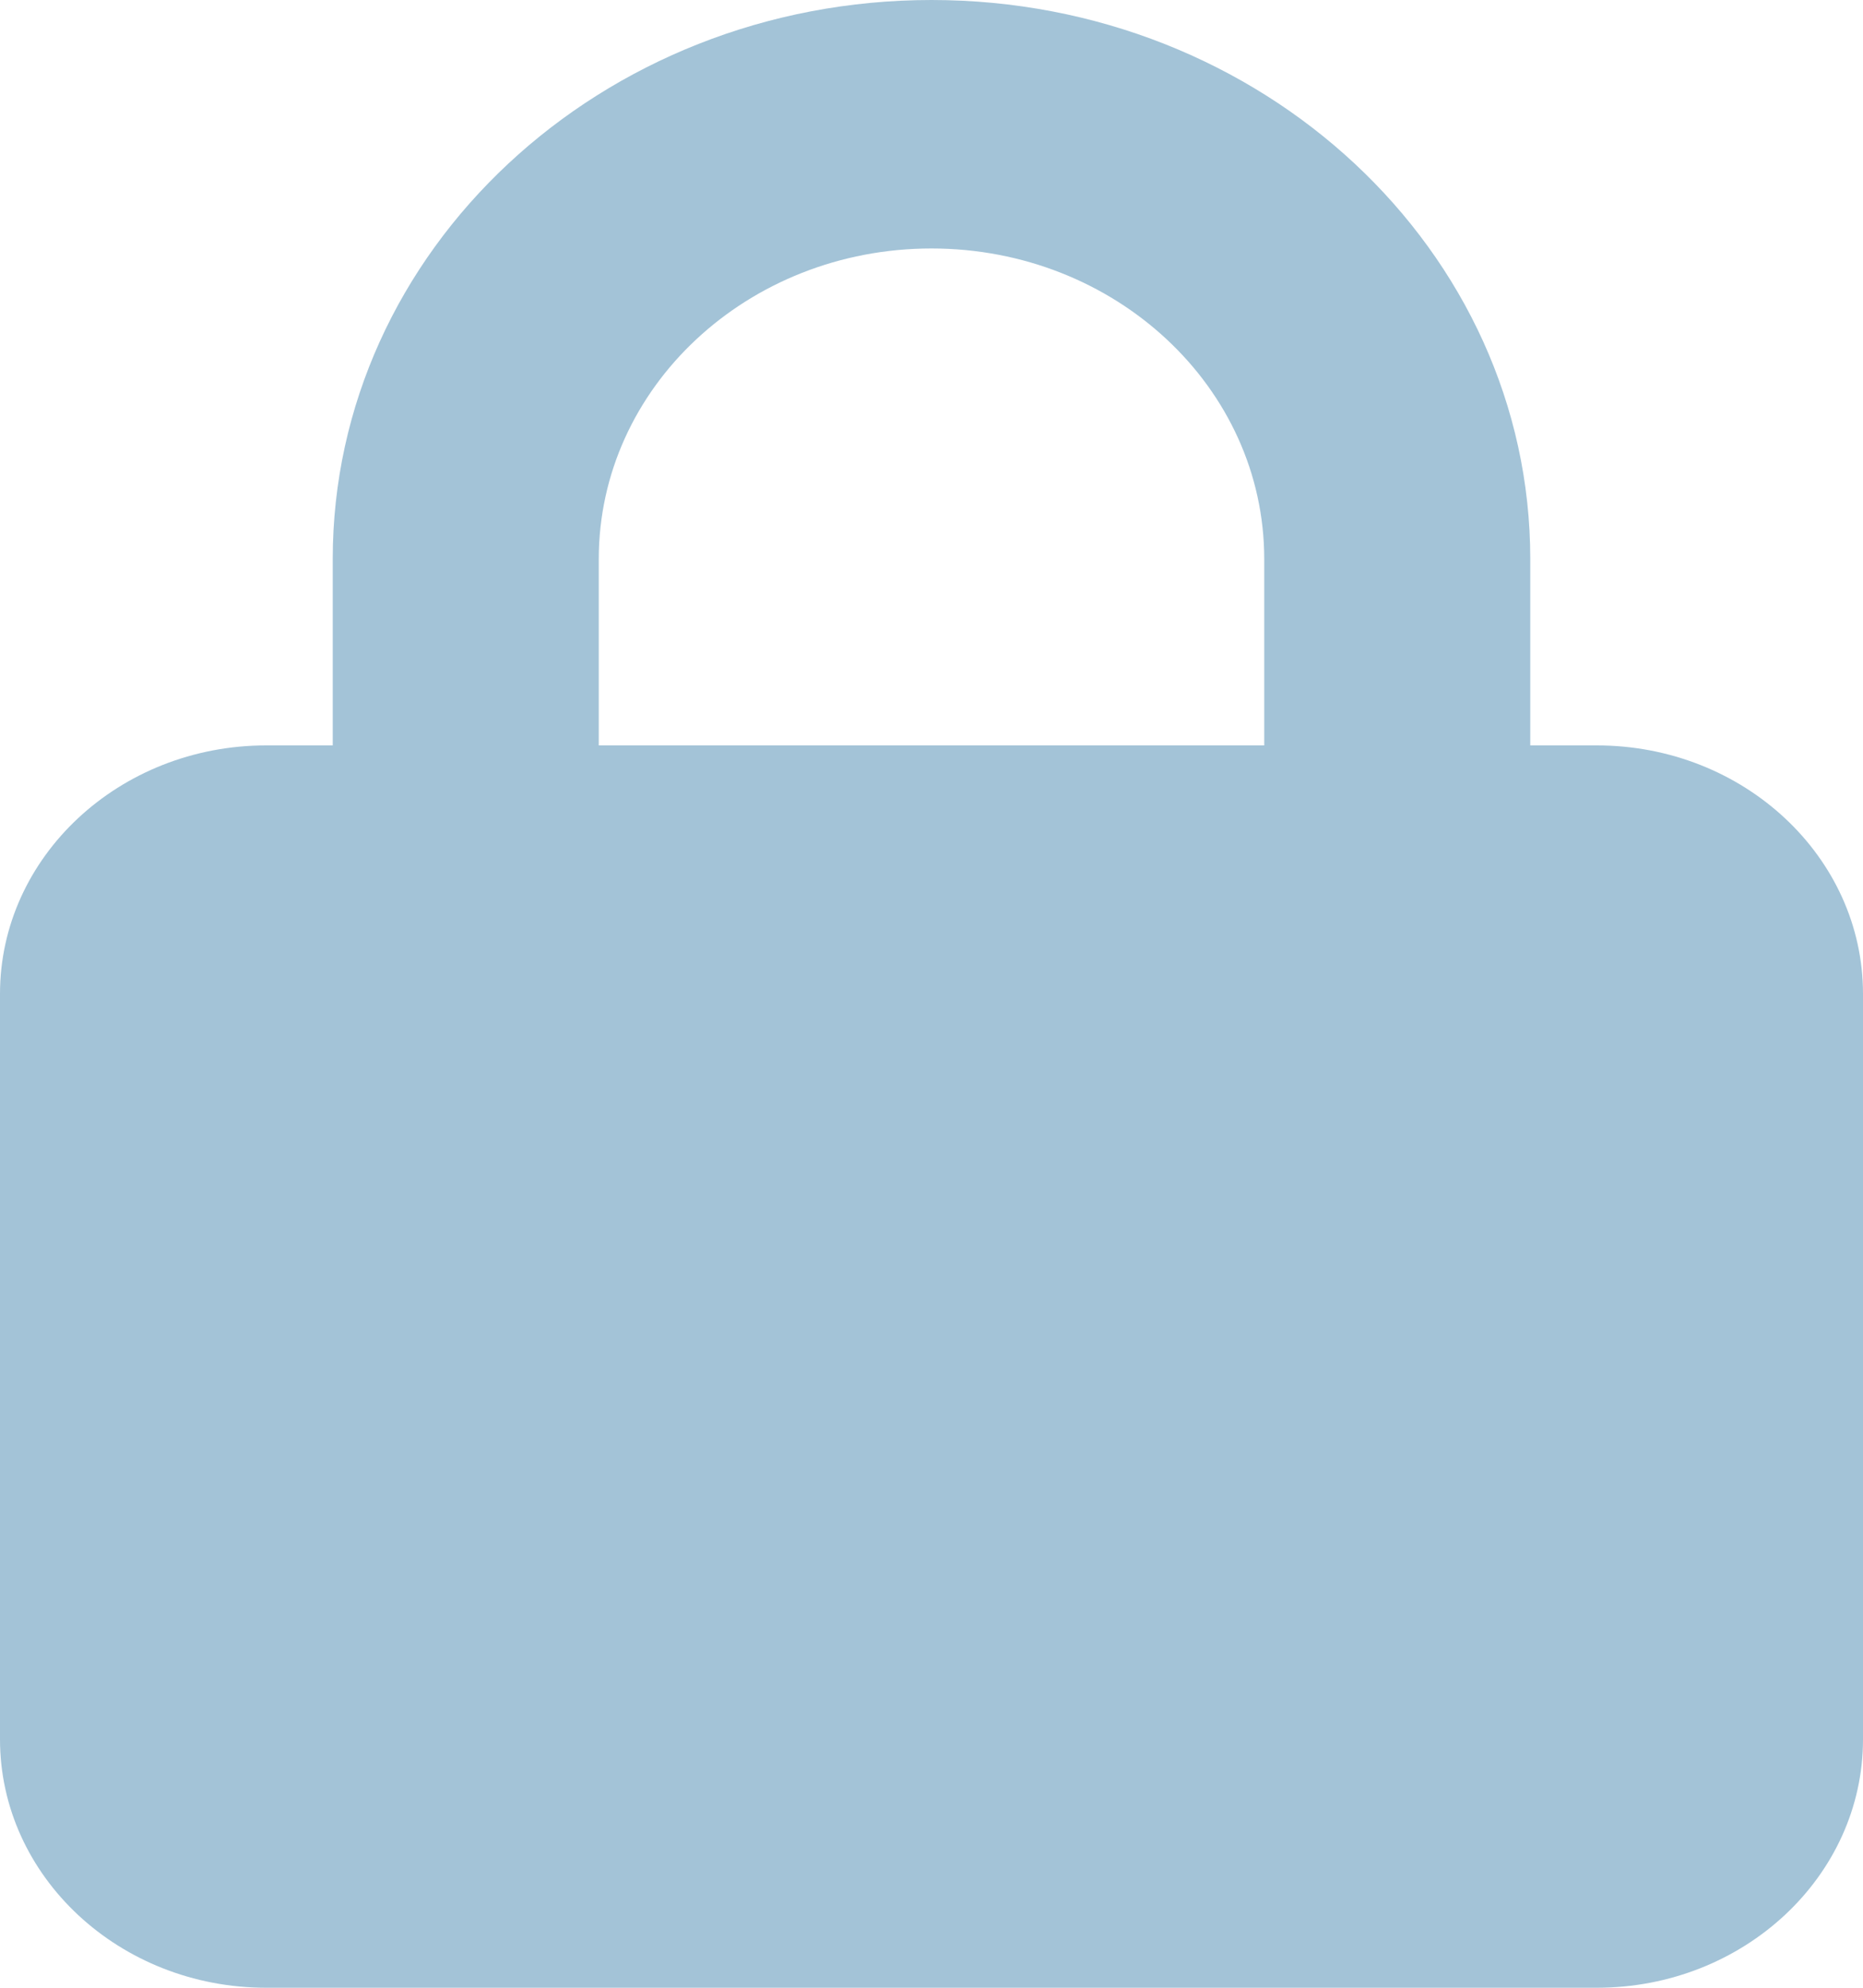 <svg width="15" height="16" viewBox="0 0 15 16" fill="none" xmlns="http://www.w3.org/2000/svg">
<g clip-path="url(#clip0_57_1235)">
<path d="M4.821 4.5V6H10.179V4.5C10.179 3.119 8.98 2 7.5 2C6.02 2 4.821 3.119 4.821 4.5ZM2.679 6V4.5C2.679 2.016 4.838 0 7.5 0C10.162 0 12.321 2.016 12.321 4.5V6H12.857C14.039 6 15 6.897 15 8V14C15 15.103 14.039 16 12.857 16H2.143C0.961 16 0 15.103 0 14V8C0 6.897 0.961 6 2.143 6H2.679Z" fill="#A3C3D7"/>
</g>
<defs>
<clipPath id="clip0_57_1235">
<rect width="15" height="16" fill="white"/>
</clipPath>
</defs>
</svg>
